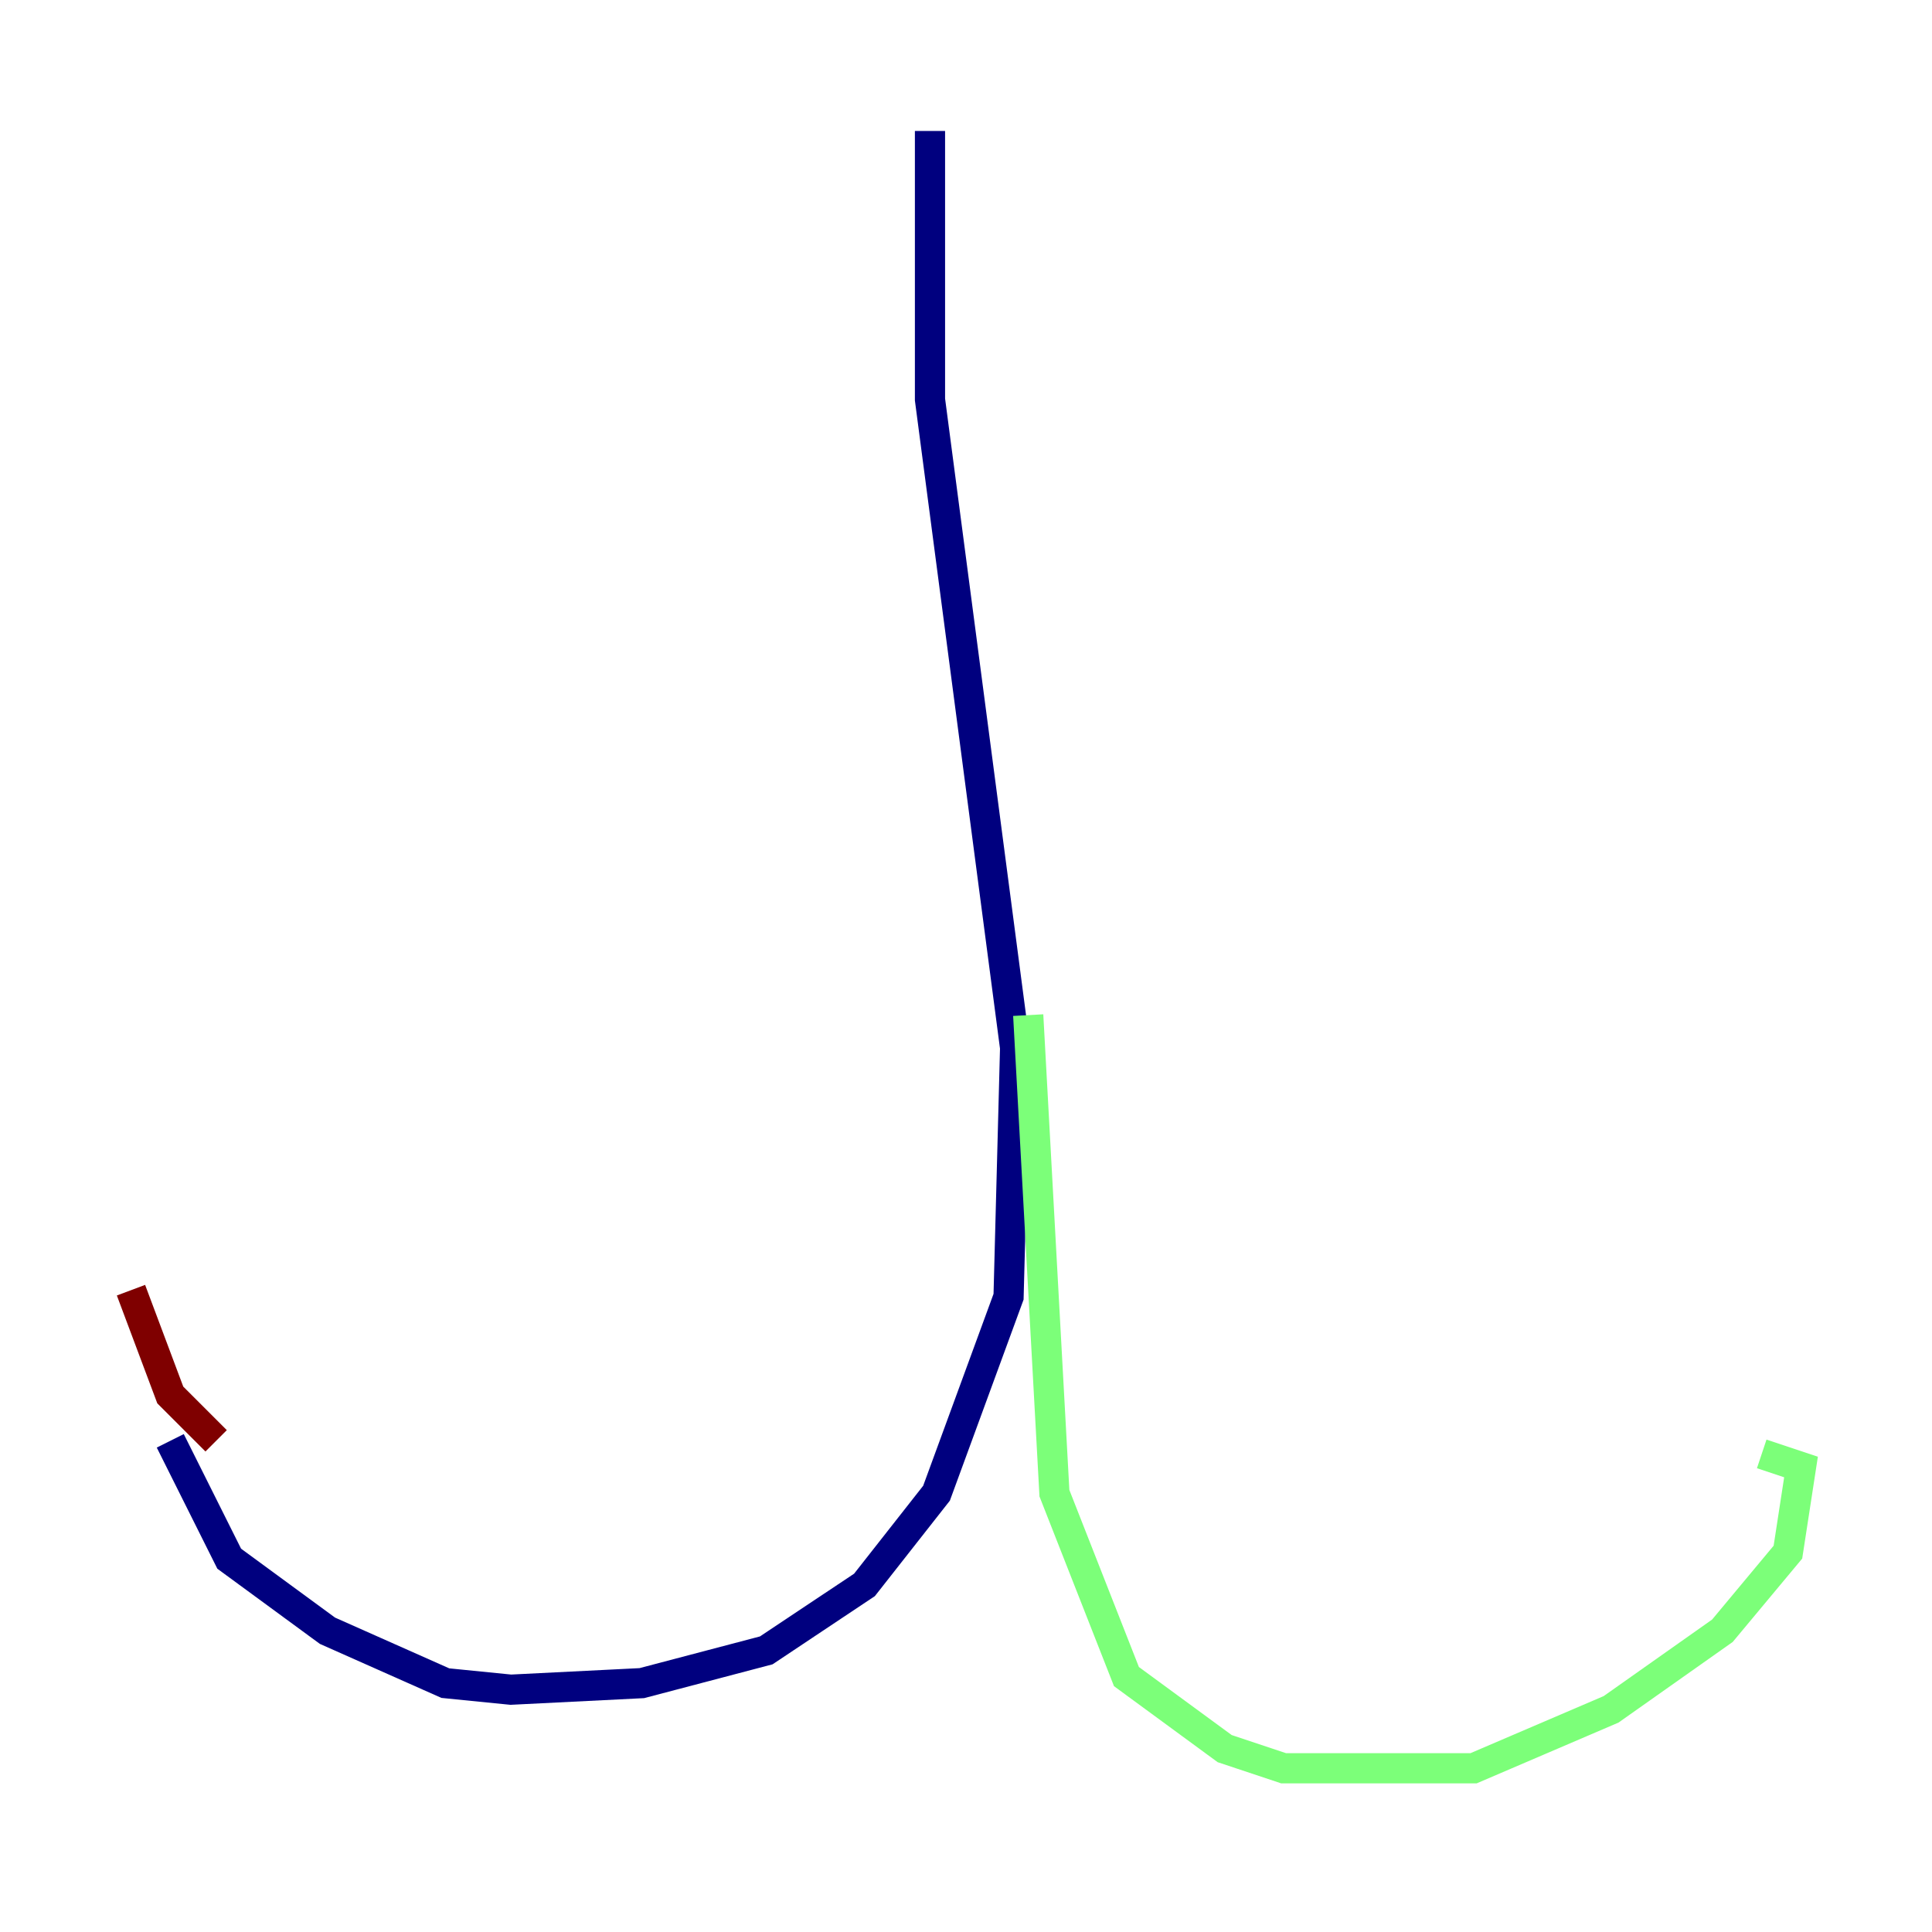 <?xml version="1.0" encoding="utf-8" ?>
<svg baseProfile="tiny" height="128" version="1.2" viewBox="0,0,128,128" width="128" xmlns="http://www.w3.org/2000/svg" xmlns:ev="http://www.w3.org/2001/xml-events" xmlns:xlink="http://www.w3.org/1999/xlink"><defs /><polyline fill="none" points="61.614,8.678 61.614,26.468 67.254,69.424 66.82,85.912 62.047,98.929 57.275,105.003 50.766,109.342 42.522,111.512 33.844,111.946 29.505,111.512 21.695,108.041 15.186,103.268 11.281,95.458" stroke="#00007f" stroke-width="2" /><polyline fill="none" points="68.122,67.254 69.858,98.929 74.63,111.078 81.139,115.851 85.044,117.153 97.627,117.153 106.739,113.248 114.115,108.041 118.454,102.834 119.322,97.193 116.719,96.325" stroke="#7cff79" stroke-width="2" /><polyline fill="none" points="14.319,95.458 11.281,92.42 8.678,85.478" stroke="#7f0000" stroke-width="2" /></svg>